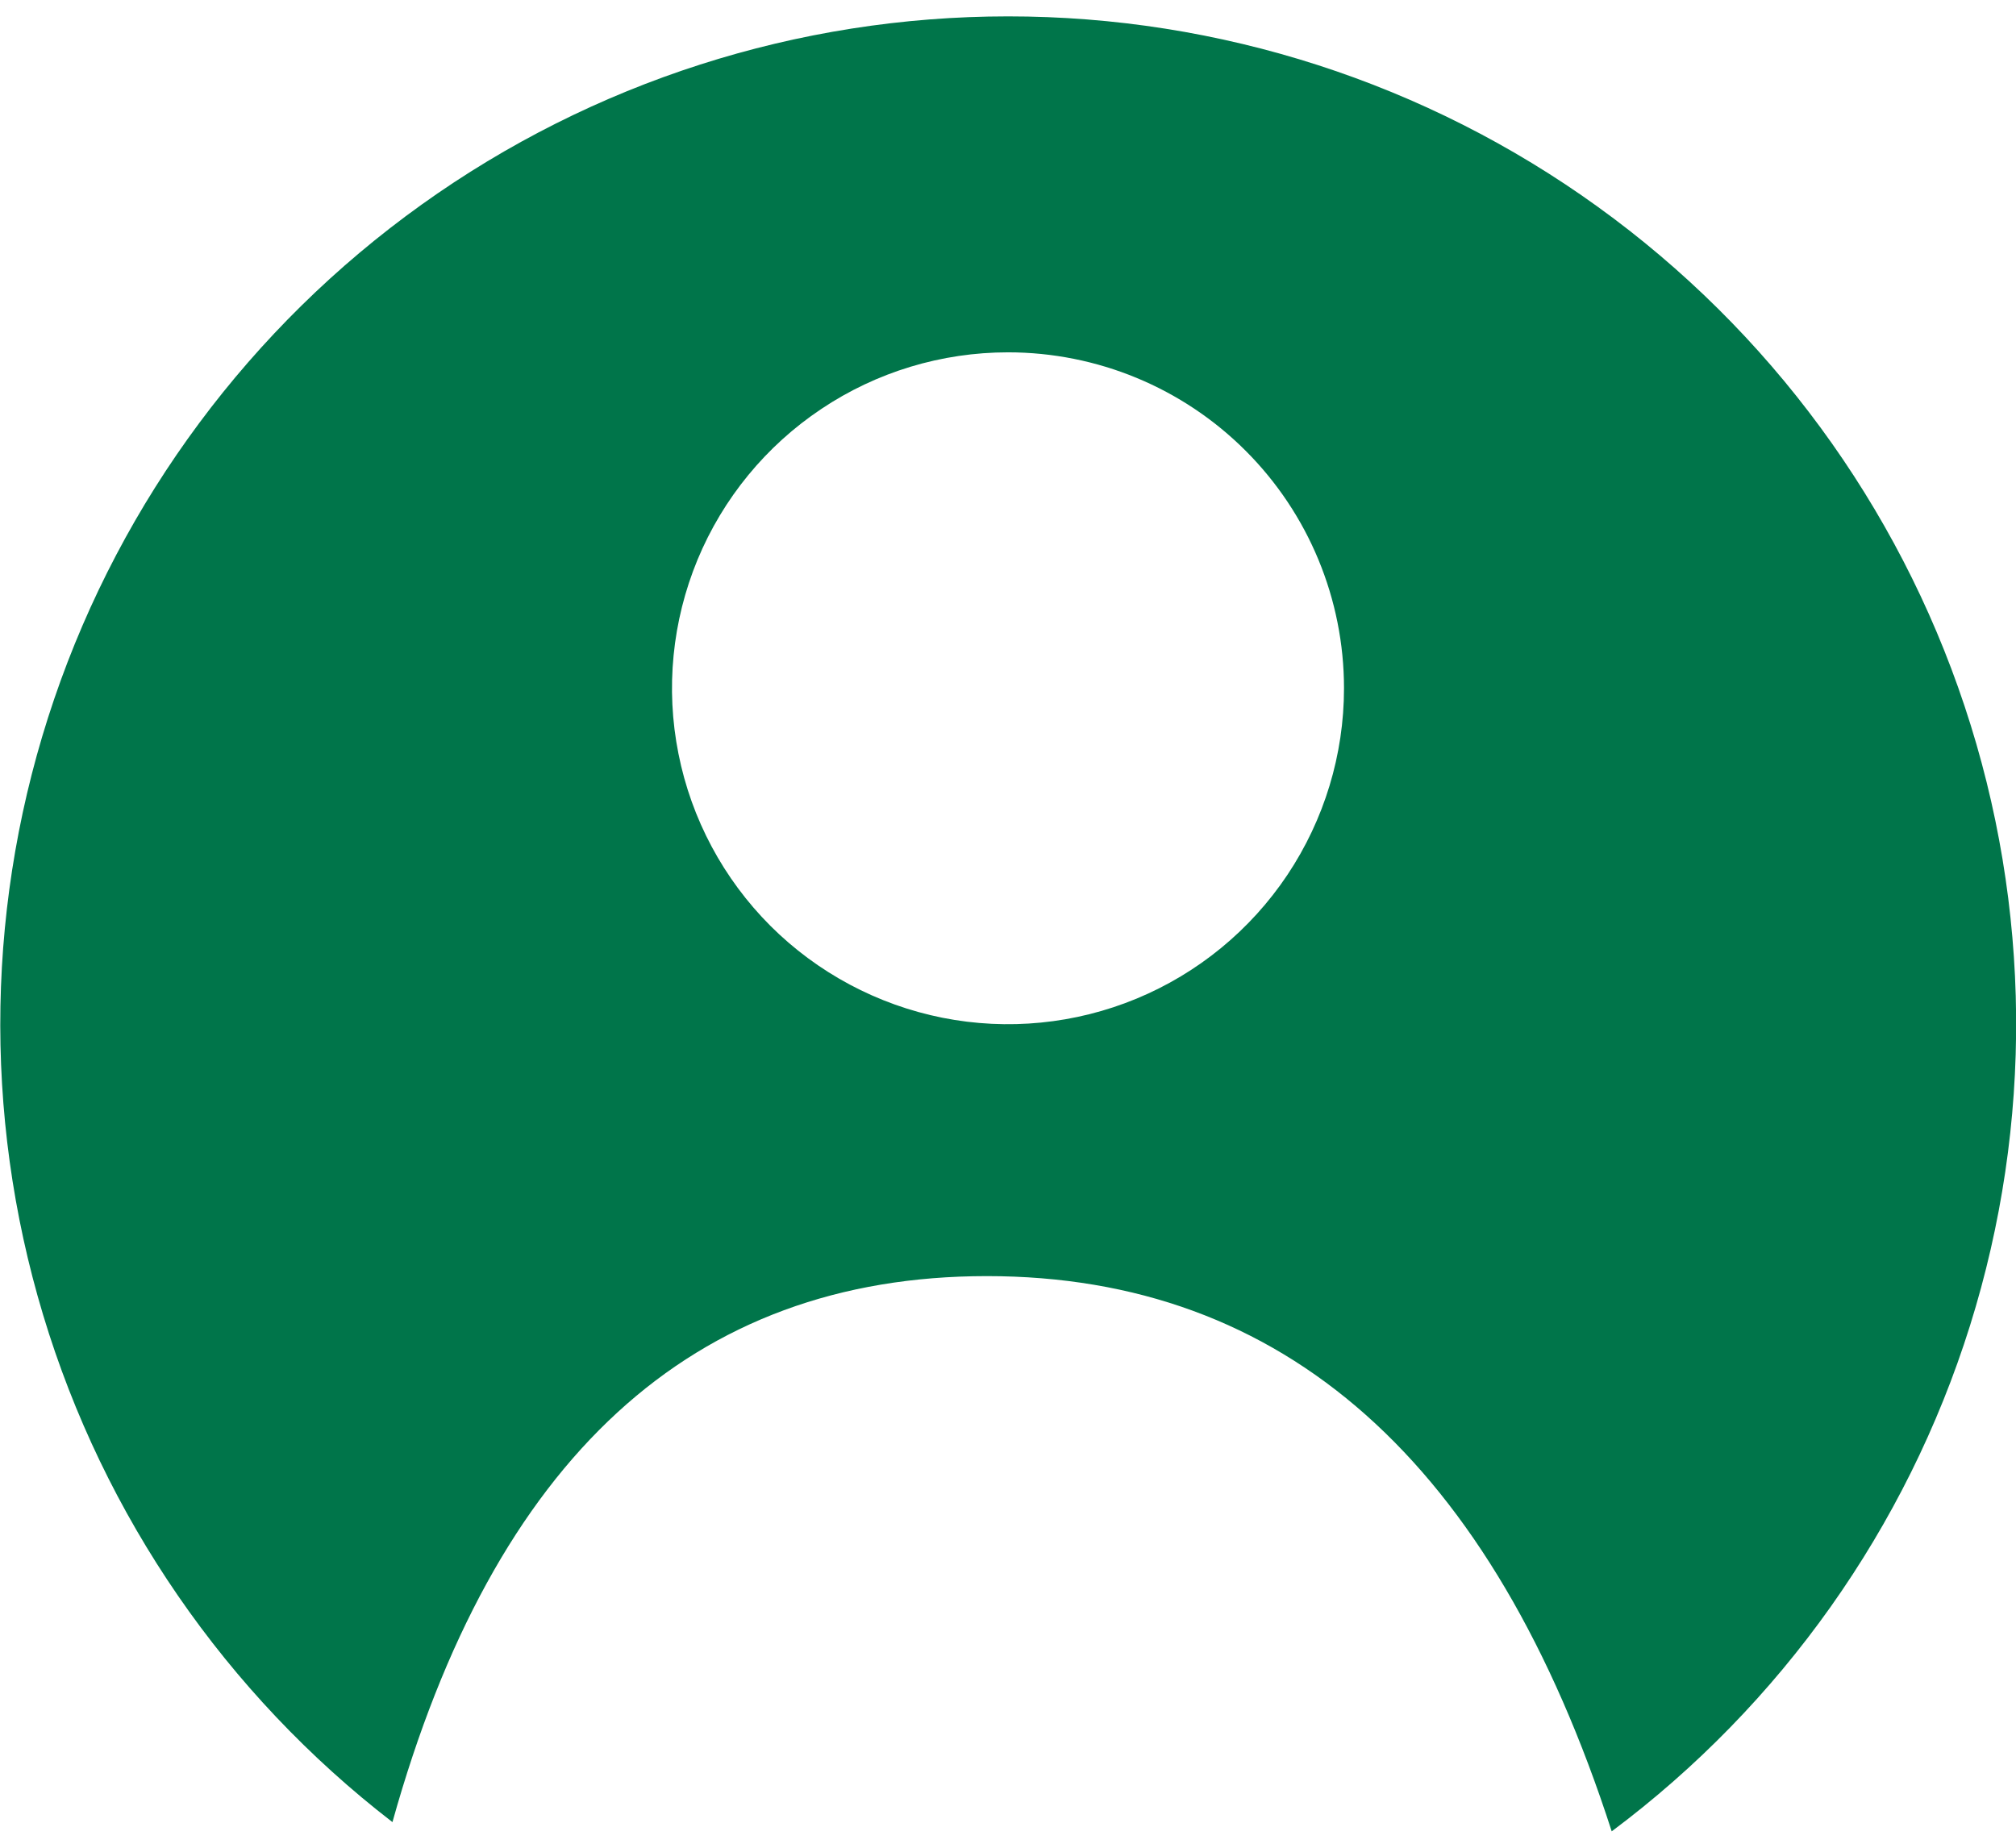 <svg width="24" height="22" viewBox="0 0 24 22" fill="none" xmlns="http://www.w3.org/2000/svg">
<g clip-path="url(#clip0_18_27)">
<path d="M12 0.195C14.52 0.194 16.977 0.987 19.021 2.462C21.065 3.936 22.593 6.016 23.388 8.408C24.184 10.799 24.206 13.38 23.452 15.785C22.698 18.19 21.206 20.296 19.187 21.805C17.764 17.398 15.285 15.194 11.748 15.194C8.24 15.194 5.881 17.361 4.672 21.695C2.689 20.165 1.235 18.053 0.513 15.655C-0.209 13.257 -0.163 10.694 0.645 8.323C1.453 5.953 2.982 3.895 5.018 2.437C7.054 0.979 9.496 0.195 12 0.195ZM12 4.195C11.209 4.195 10.435 4.429 9.778 4.869C9.12 5.308 8.607 5.933 8.304 6.664C8.002 7.395 7.922 8.199 8.077 8.975C8.231 9.751 8.612 10.463 9.171 11.023C9.731 11.582 10.444 11.963 11.22 12.118C11.995 12.272 12.8 12.193 13.531 11.89C14.262 11.587 14.886 11.075 15.326 10.417C15.765 9.759 16 8.986 16 8.195C16 7.134 15.579 6.116 14.828 5.366C14.078 4.616 13.061 4.195 12 4.195Z" fill="#00754A"/>
</g>
<defs>
<clipPath id="clip0_18_27">
<rect width="24" height="21.611" fill="white" transform="translate(-6.10352e-05 0.195)"/>
</clipPath>
</defs>
</svg>
